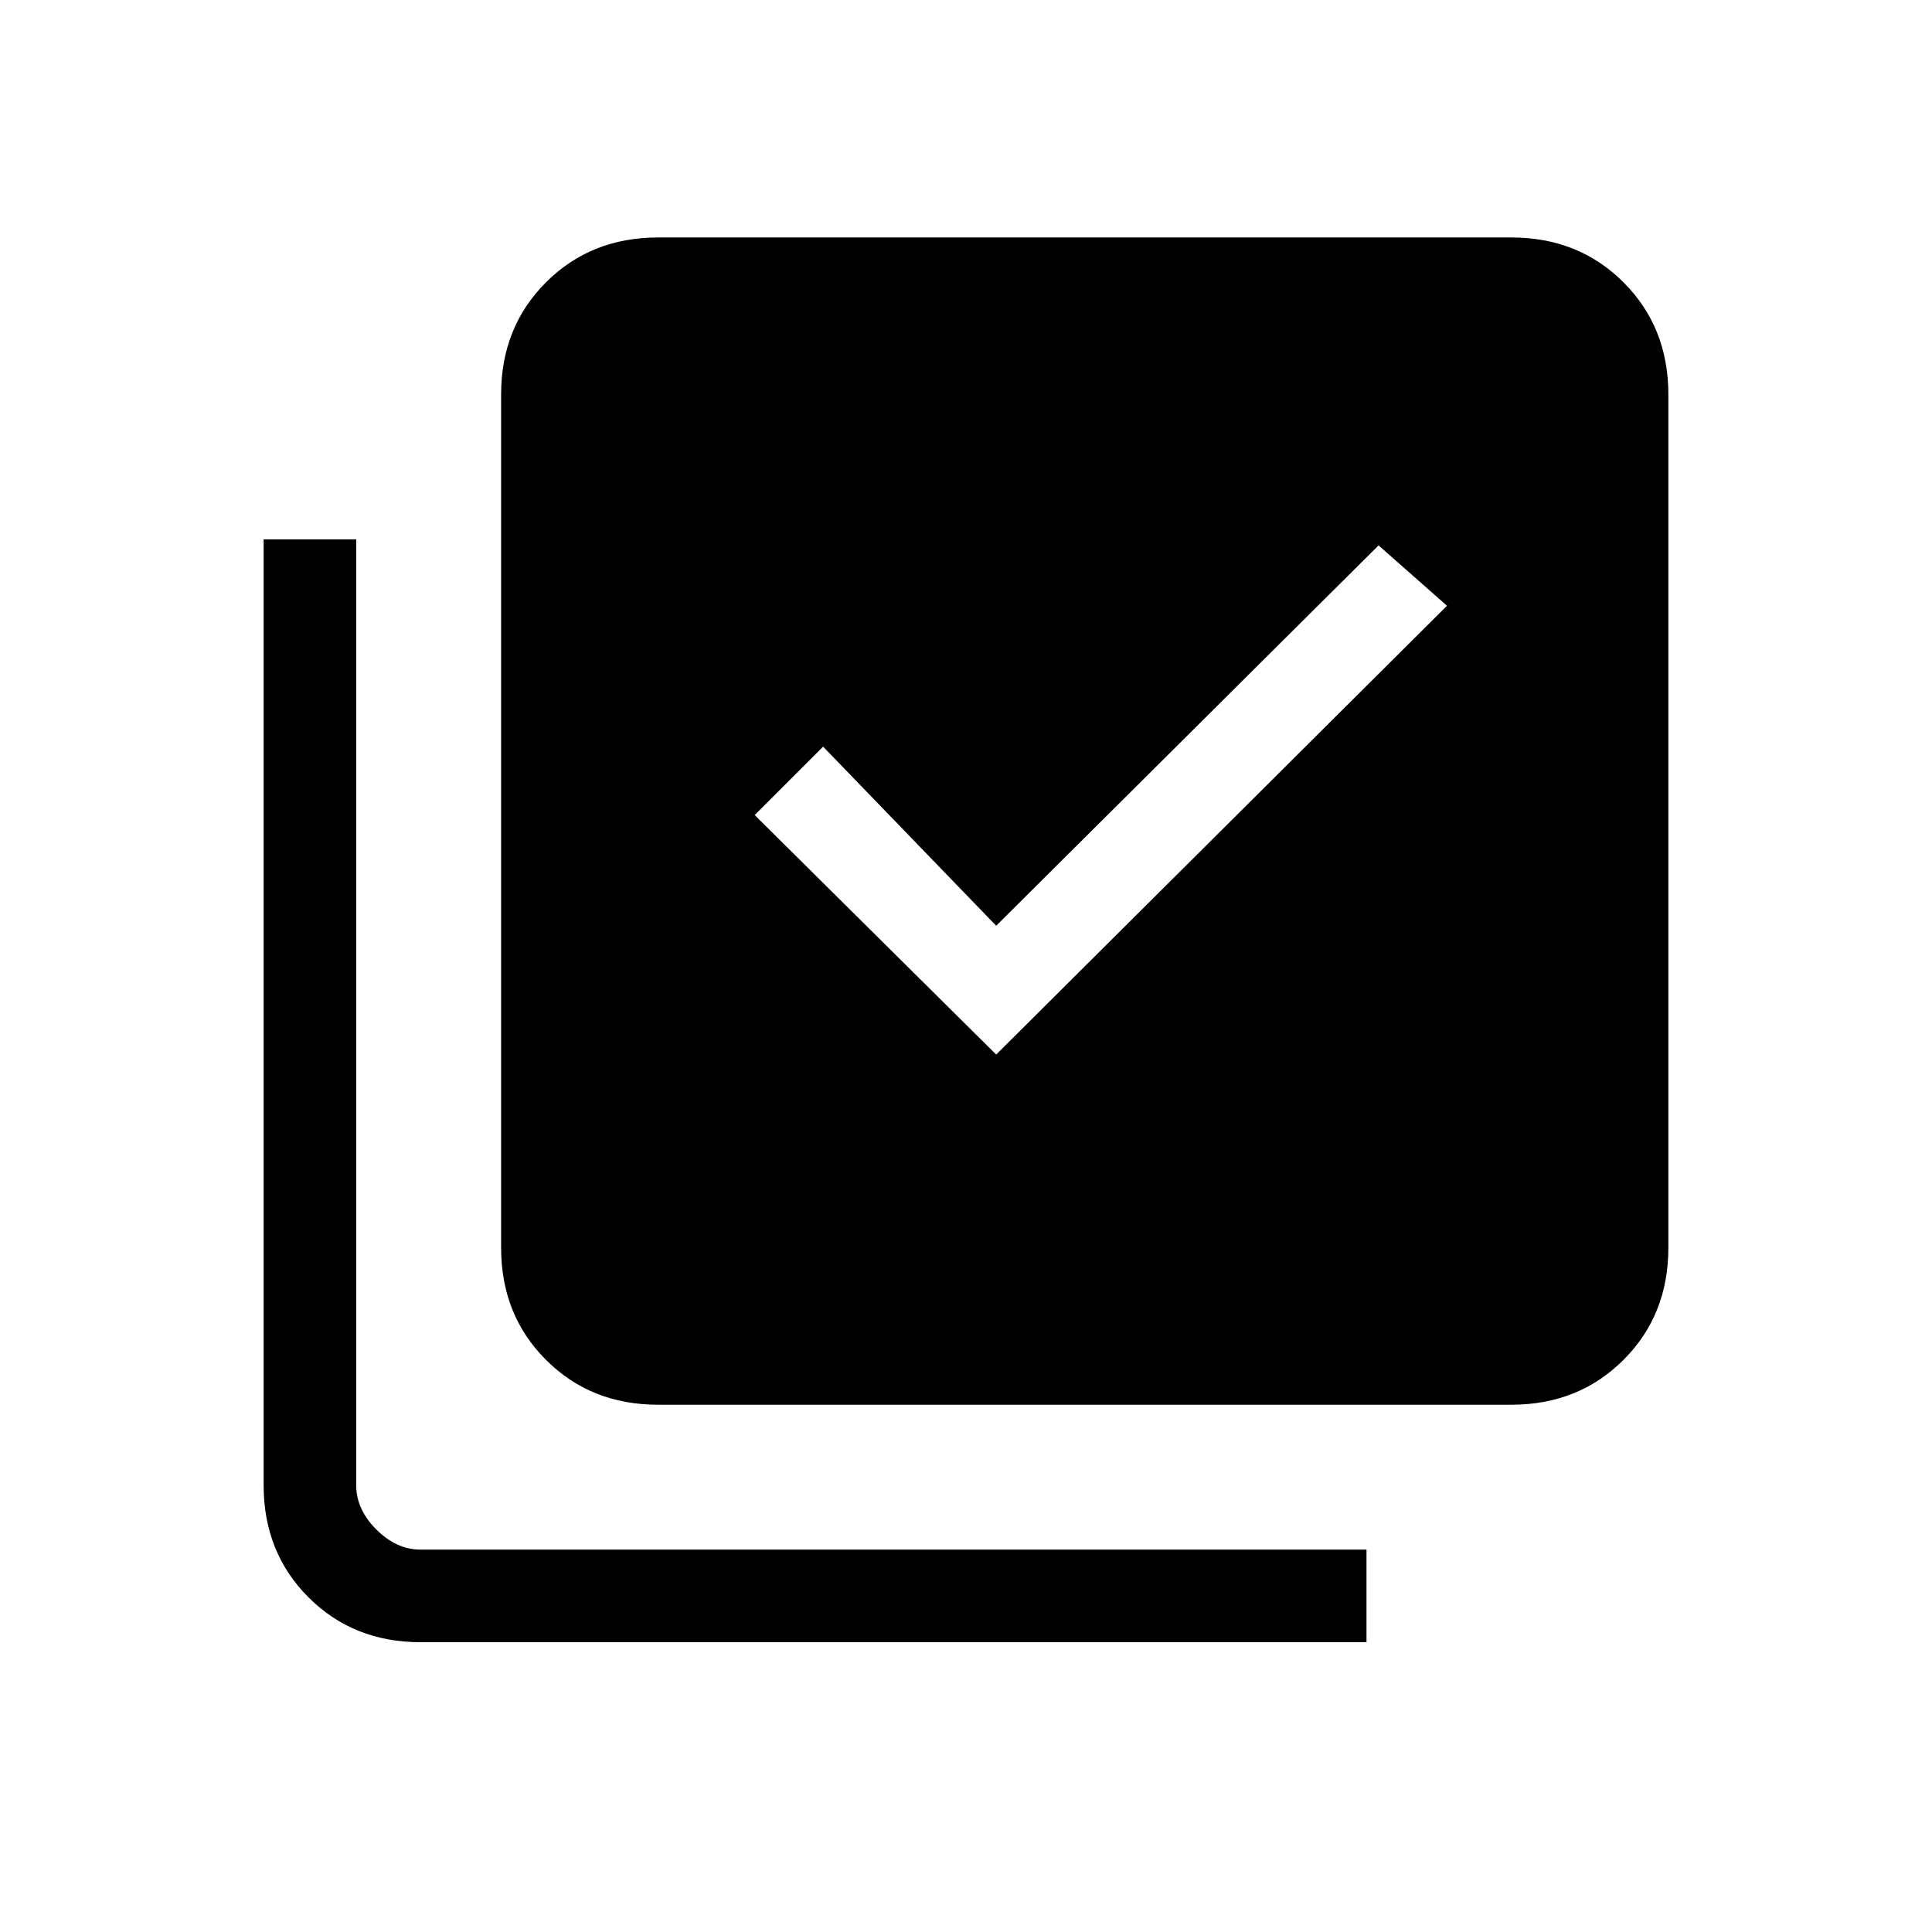 <svg xmlns="http://www.w3.org/2000/svg" height="20" viewBox="0 -960 960 960" width="20"><path d="m495-436 224-223-34-30-190 189-86-89-34 34 120 119ZM327-262q-33.43 0-55.71-22.29Q249-306.57 249-340v-424q0-33.42 22.29-55.71Q293.57-842 327-842h424q33.42 0 55.71 22.29T829-764v424q0 33.43-22.29 55.71Q784.42-262 751-262H327ZM209-144q-33.42 0-55.71-22.29T131-222v-470h46v470q0 12 10 22t22 10h470v46H209Z"/></svg>